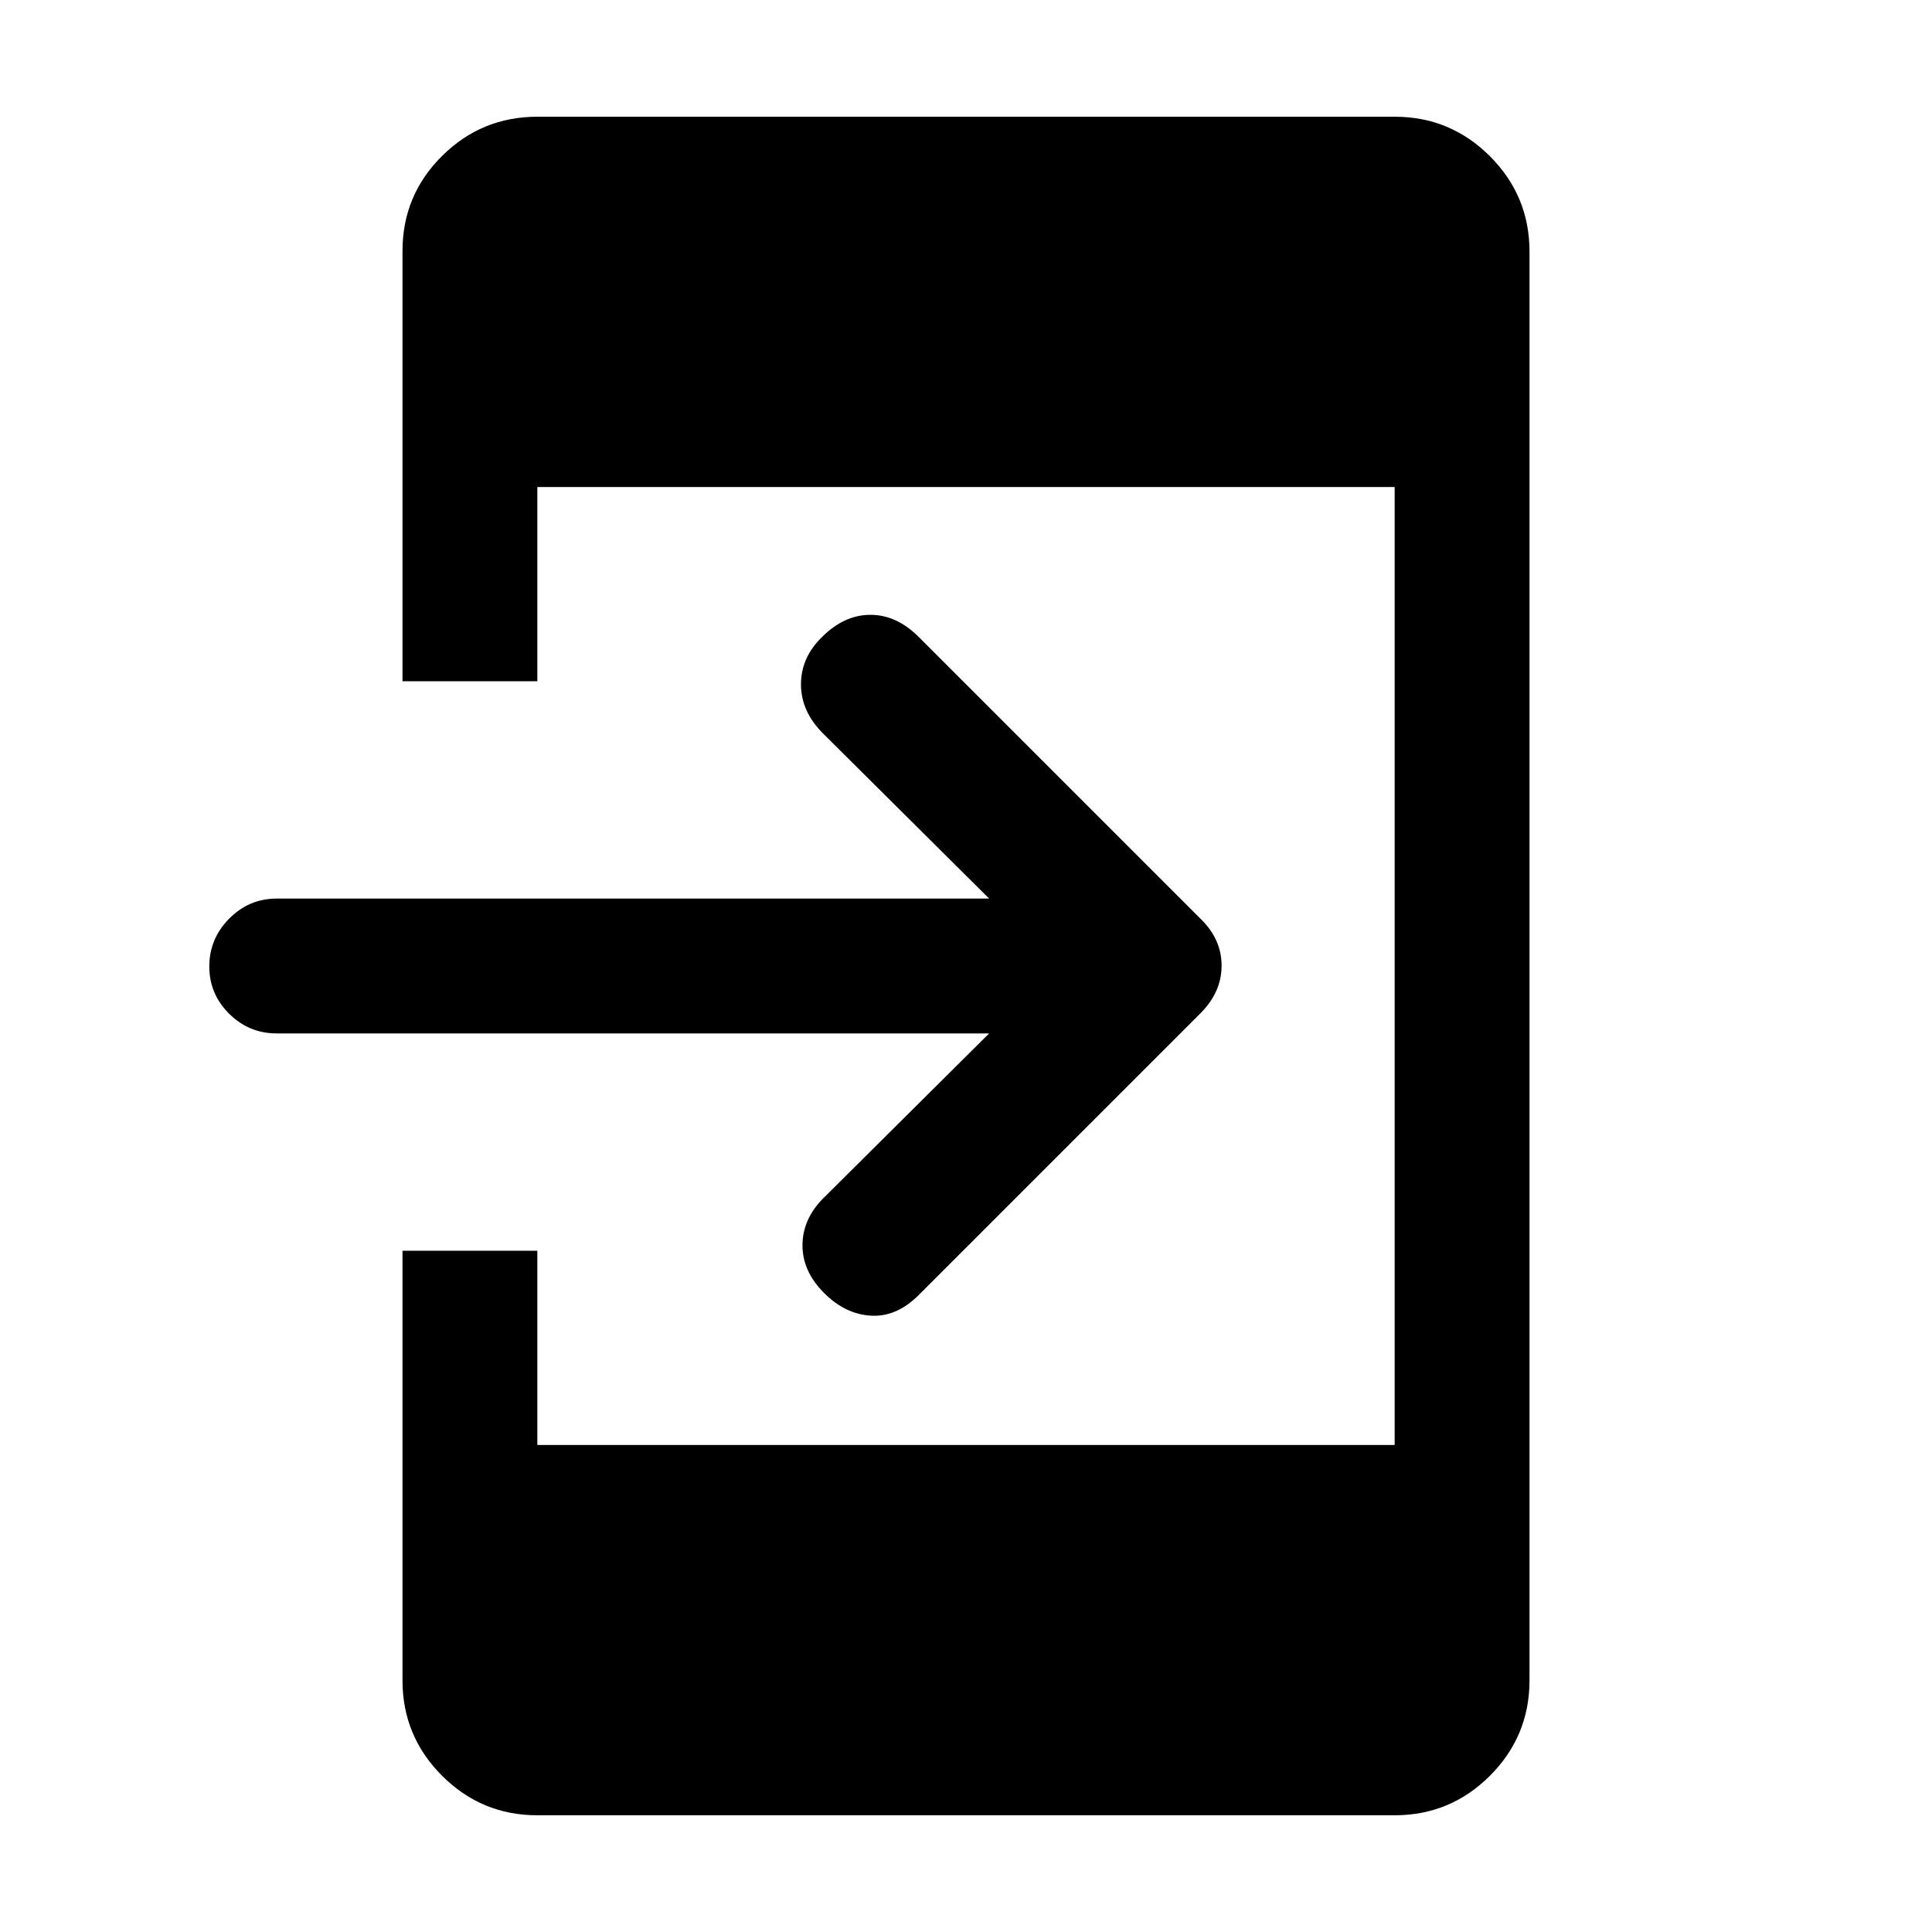 <svg xmlns="http://www.w3.org/2000/svg" height="20" viewBox="0 -960 960 960" width="20"><path d="M267-58q-27.7 0-47.35-19.65Q200-97.3 200-125v-213.5h67v96.5h426v-476H267v96.5h-67v-213.764Q200-863 219.65-882.5 239.3-902 267-902h426q27.7 0 47.35 19.65Q760-862.7 760-835v710q0 27.7-19.65 47.35Q720.7-58 693-58H267Zm224.5-388.5h-354q-13.8 0-23.65-9.789-9.85-9.79-9.85-23.5 0-13.711 9.85-23.711 9.85-10 23.65-10h354l-82.5-82q-11-11-11-24.417 0-13.416 10.5-23.583 11-11 24-11t24 11l140 140q10.5 10.136 10.5 23.318Q607-467 596.5-456.5l-140 140q-11 11-23.75 10.25T409.5-317.5q-11-11-10.75-24.25T410-365.5l81.5-81Z"/></svg>